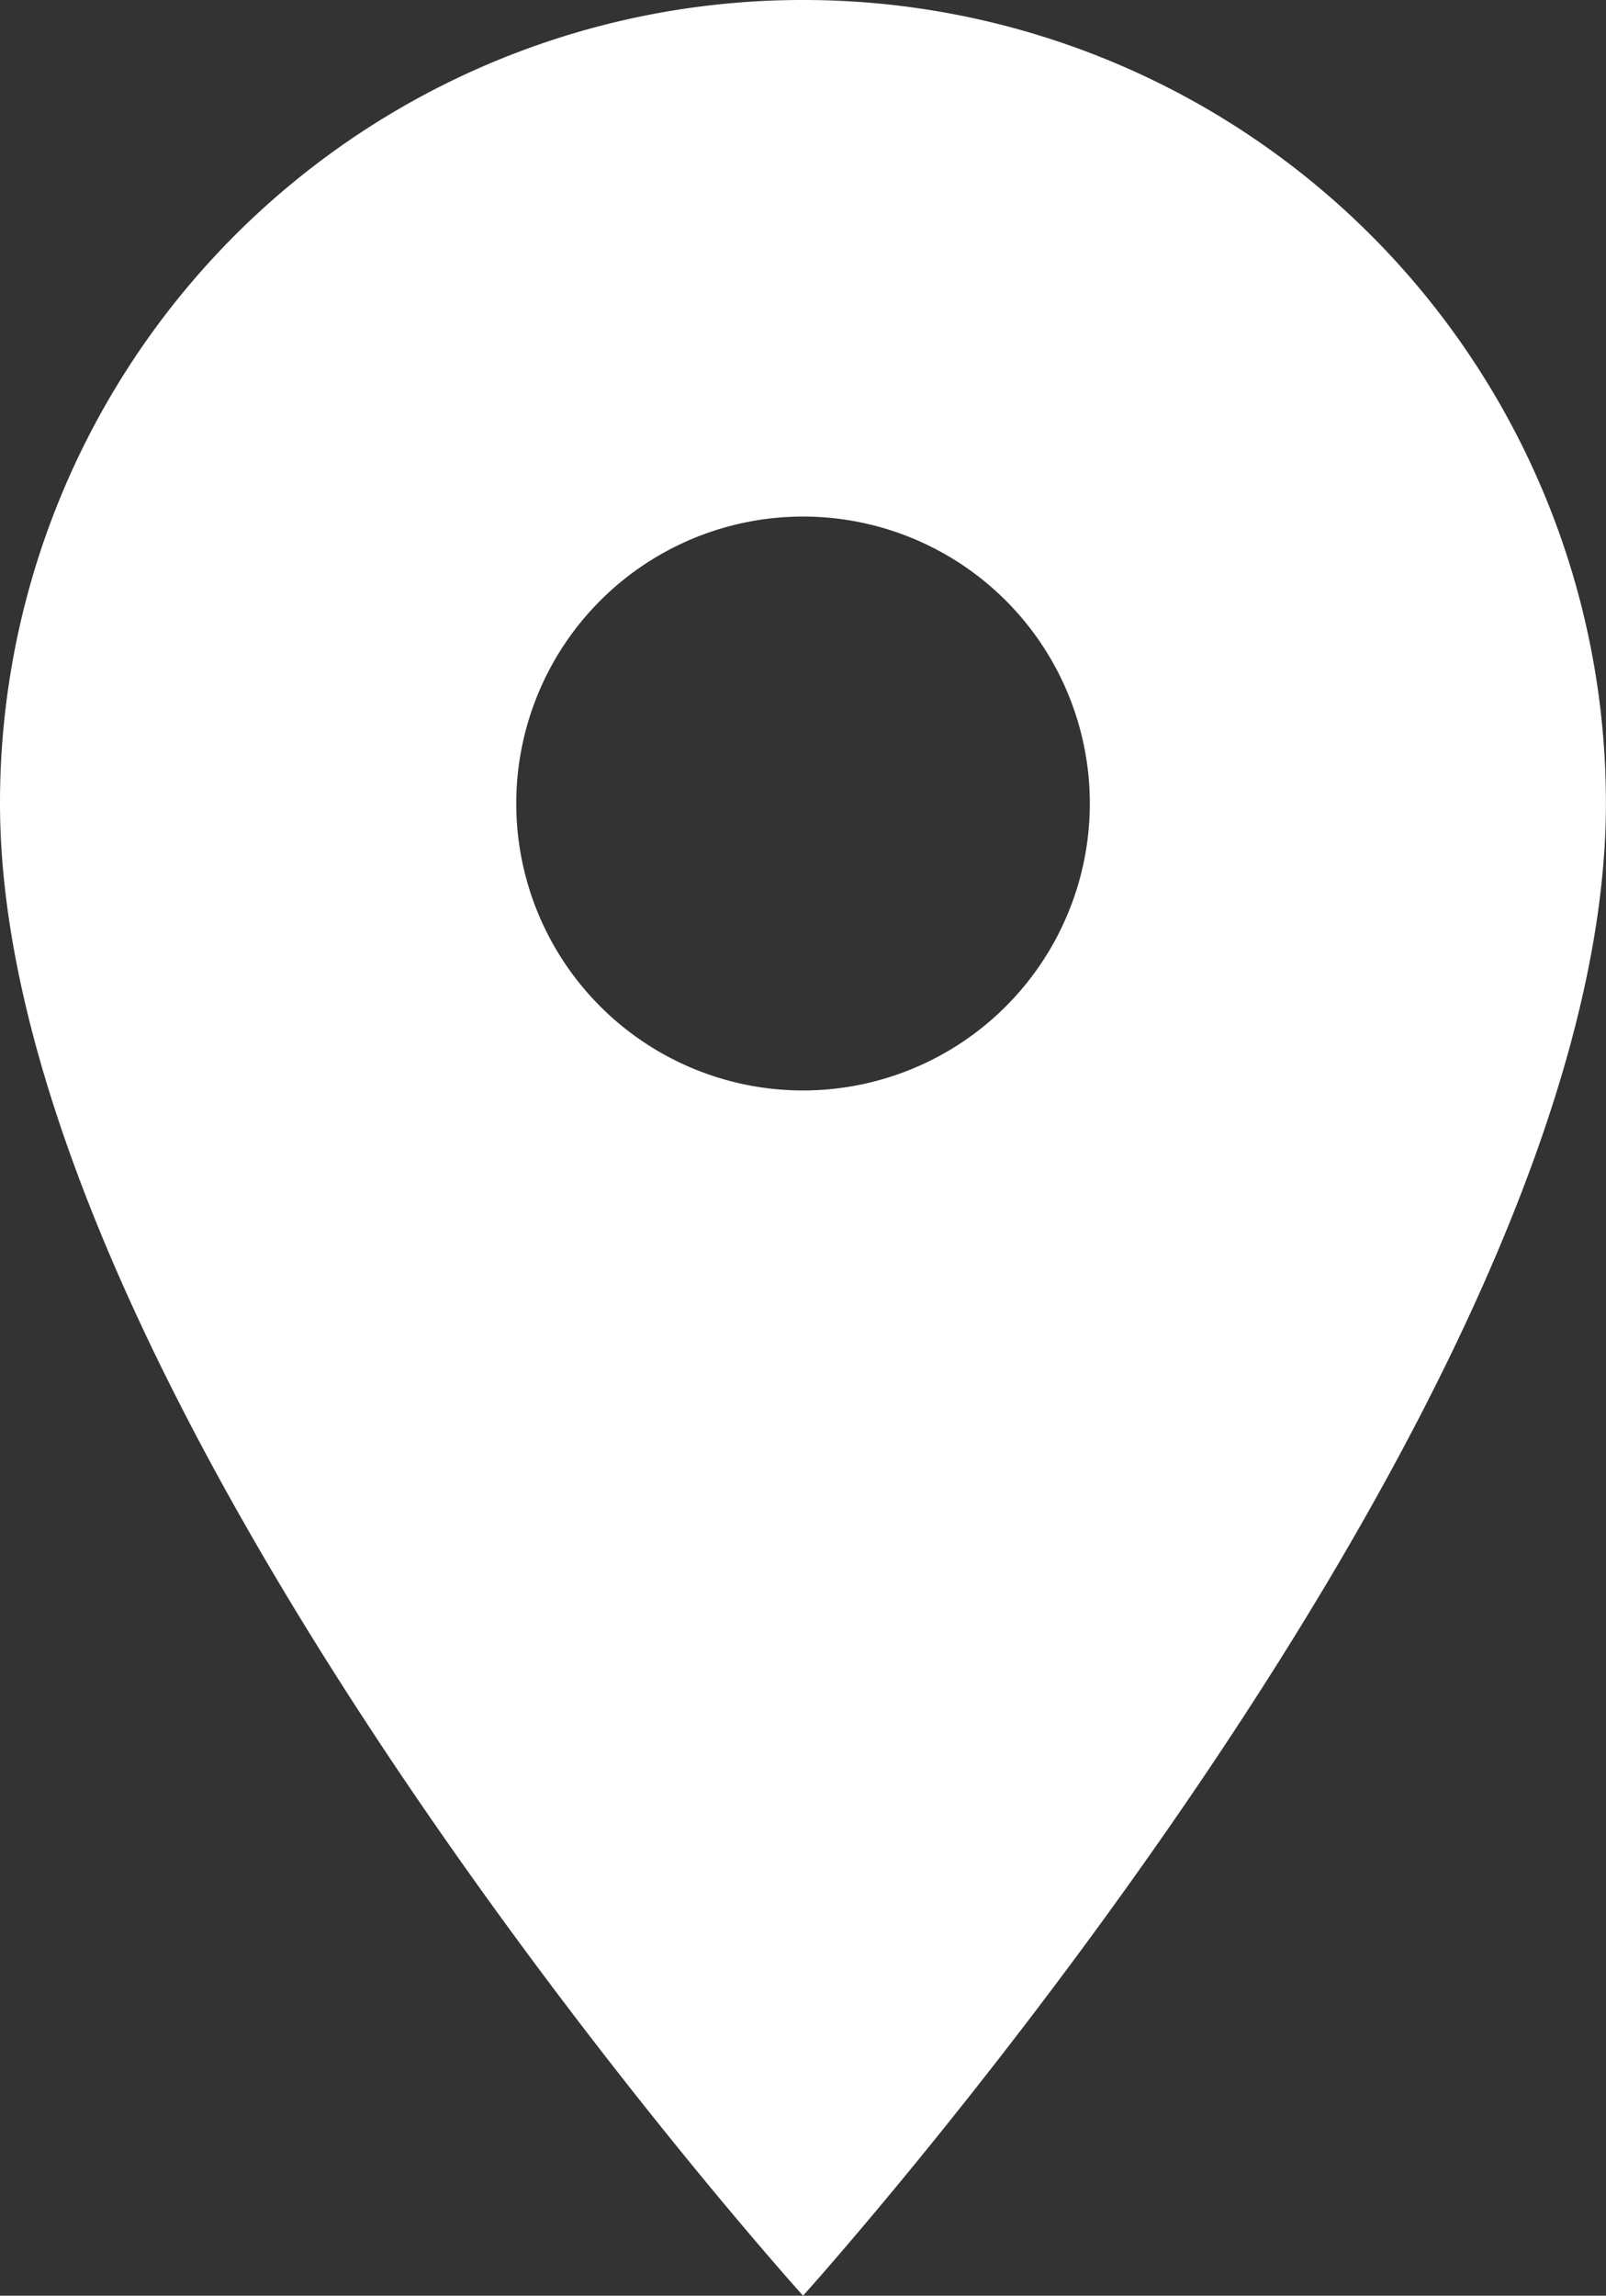 <svg xmlns="http://www.w3.org/2000/svg" width="18.301" height="26.145" viewBox="0 0 18.301 26.145">
  <rect x="0" y="0" width="18.301" height="26.145" fill="#333333" stroke="none"/>
  <path id="Icon_material-location-on" data-name="Icon material-location-on" d="M16.651,3A9.144,9.144,0,0,0,7.5,12.151c0,6.863,9.151,16.994,9.151,16.994S25.8,19.014,25.8,12.151A9.144,9.144,0,0,0,16.651,3Zm0,12.419a3.268,3.268,0,1,1,3.268-3.268A3.269,3.269,0,0,1,16.651,15.419Z" transform="translate(-7.5 -3)" fill="#fff"/>
</svg>
